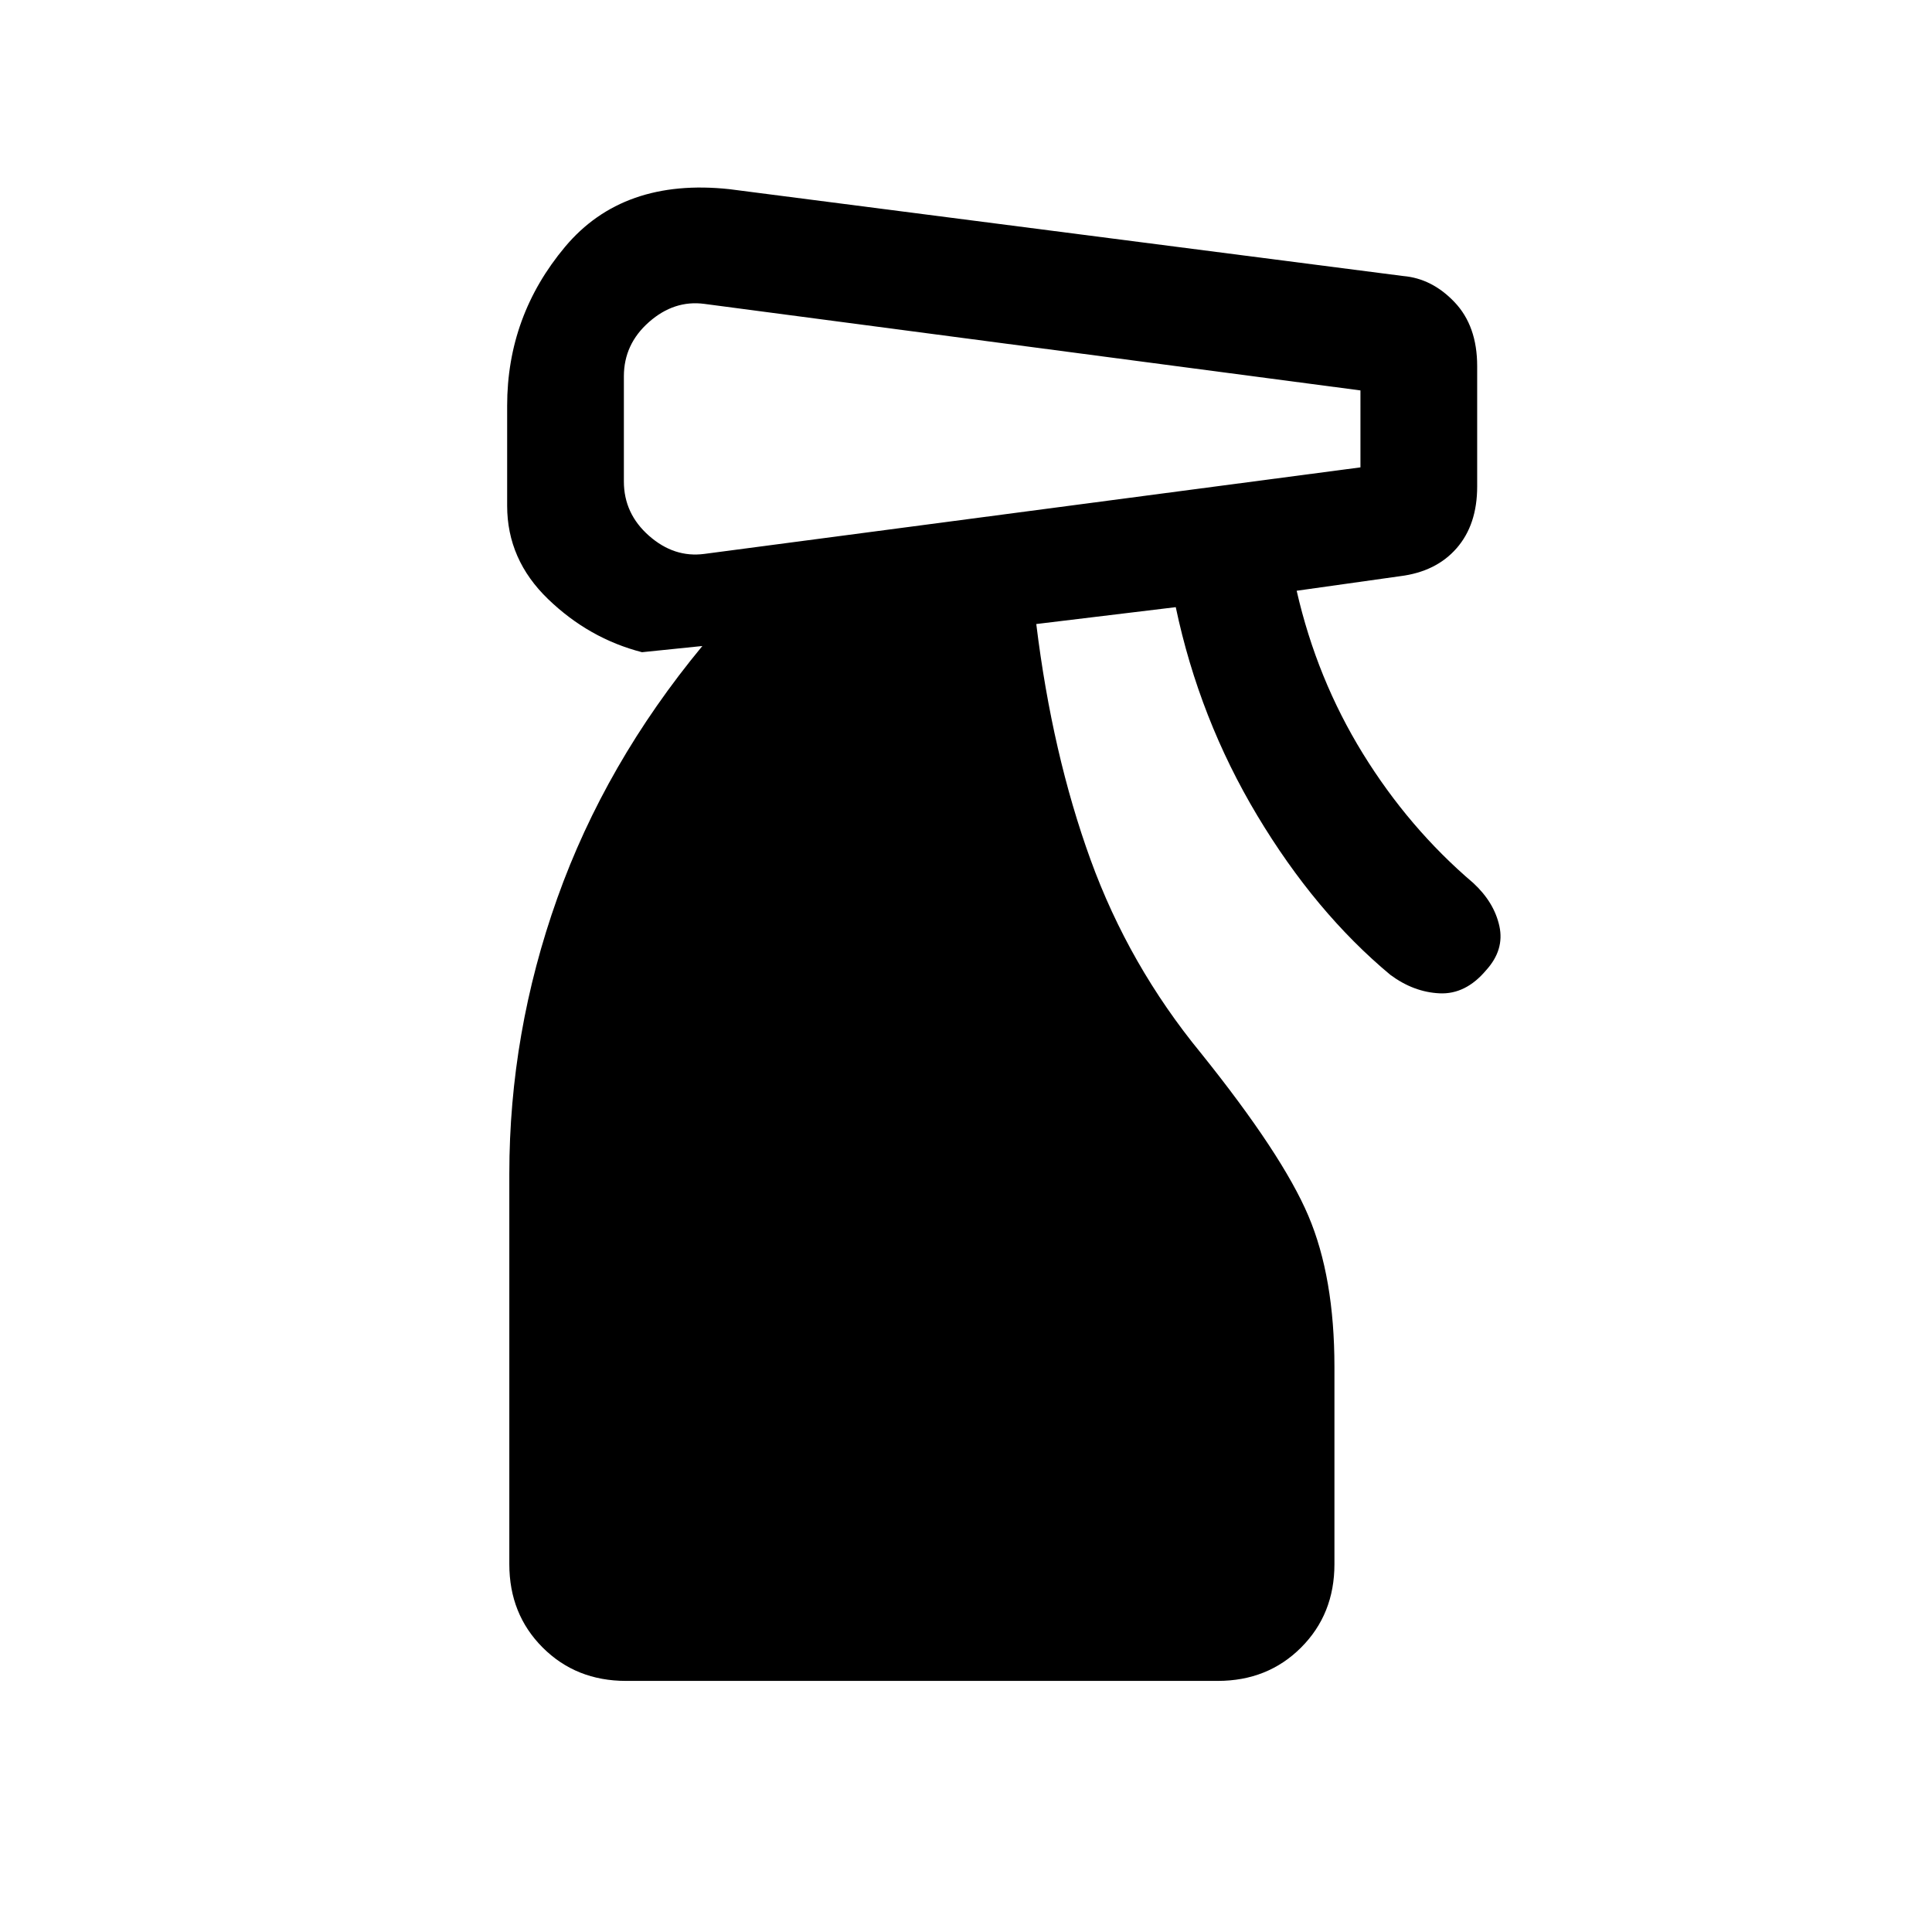 <svg xmlns="http://www.w3.org/2000/svg" height="20" viewBox="0 -960 960 960" width="20"><path d="M311.077-124.769q-24.846 0-41.423-16.577t-16.577-41.423v-194q0-70 23.846-136.962Q300.769-580.692 349-639l-30 3.077q-26.308-6.769-46.654-26.385Q252-681.923 252-708.692v-49.693q0-44.615 28.769-78.961 28.769-34.347 81.693-28.654l334.769 43.154q14.385 1.23 25.577 13.038Q734-798 734-778.077v59.846q0 18.924-10.192 30.616t-28.115 13.923l-51.385 7.231q10 43.769 32.885 80.884 22.884 37.116 54.884 64.346 10.385 9.616 12.962 21.424 2.577 11.807-6.577 21.884-10.154 12.077-23.077 11.5-12.923-.577-24.539-9.192-37.308-31.077-66.115-79.154-28.808-48.077-40.5-103.538l-69.308 8.384q7.923 64.616 26.962 117.077 19.038 52.462 54.808 96.077 40.461 50.384 53.423 80.885 12.961 30.5 12.961 75.115v98q0 24.846-16.577 41.423t-41.423 16.577h-294ZM310-773v52.231q0 16 12.5 27t27.5 9l326-43V-766l-326-43q-15-2-27.5 9T310-773Z"/></svg>